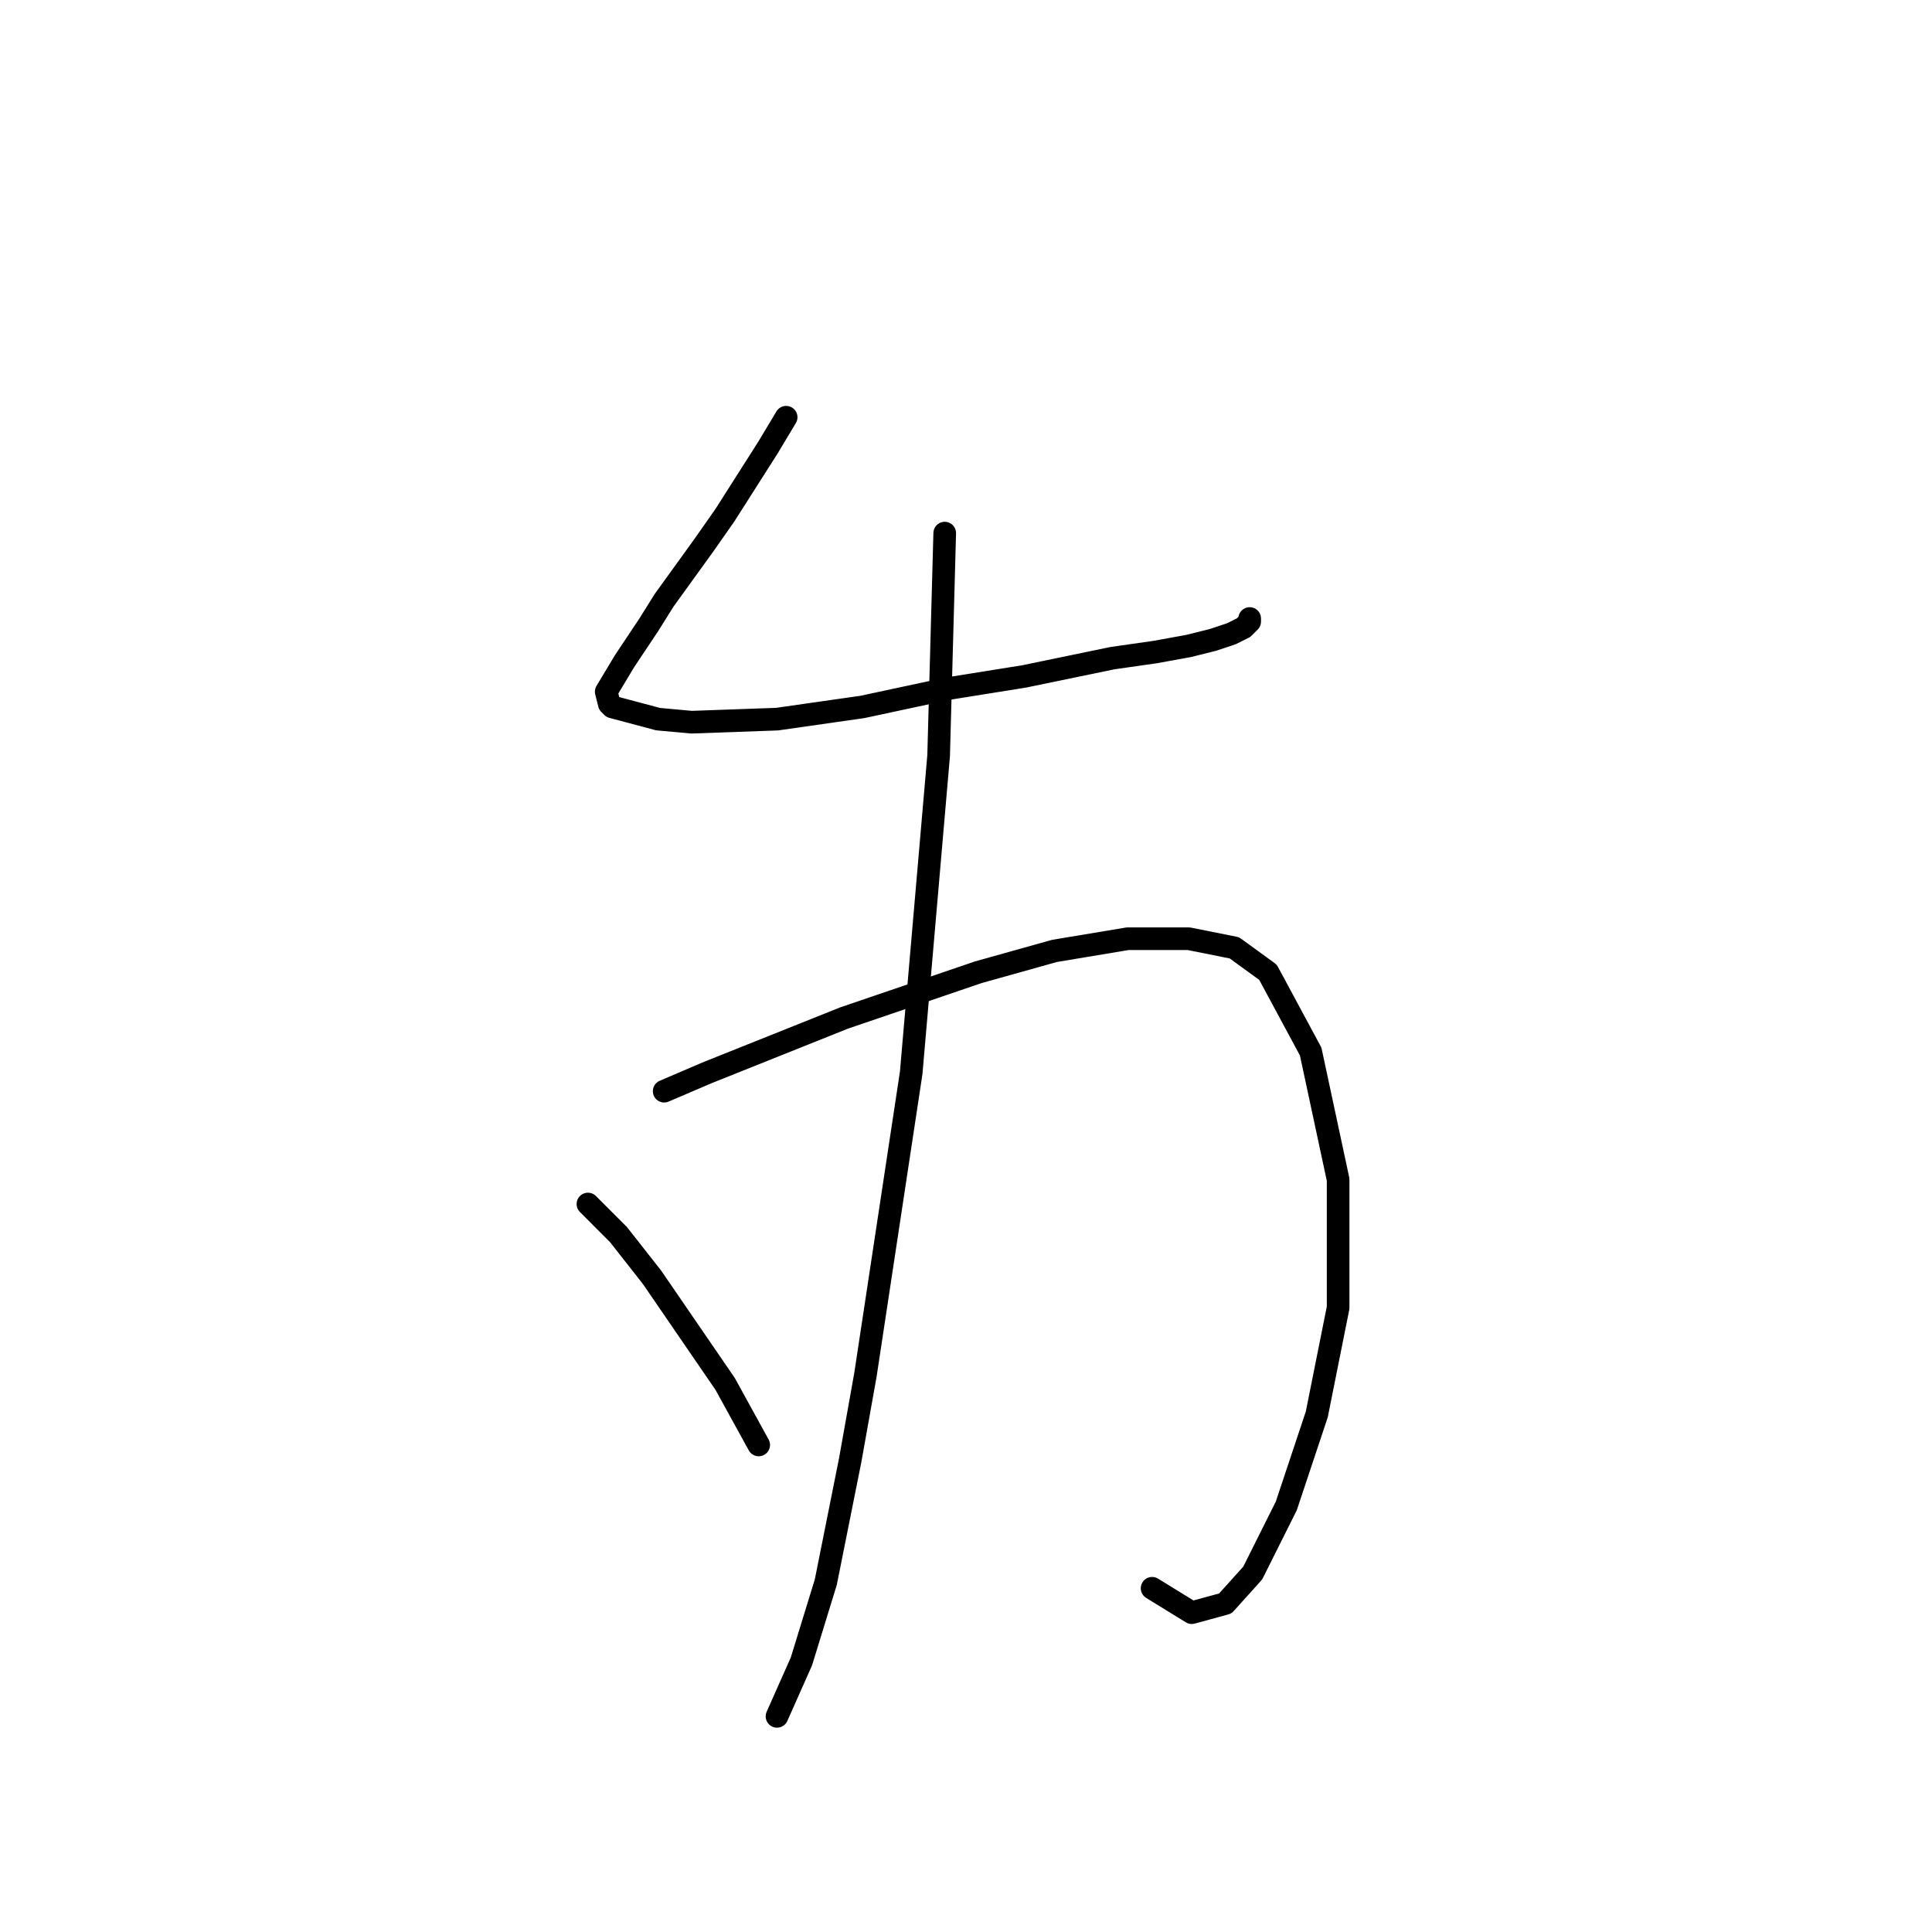 <?xml version="1.0" standalone="no"?>
    <svg width="256" height="256" xmlns="http://www.w3.org/2000/svg" version="1.1">
    <polyline stroke="black" stroke-width="3" stroke-linecap="round" fill="transparent" stroke-linejoin="round" points="104.169 55.286 101.745 59.327 96.087 68.217 93.259 72.257 88.006 79.531 85.985 82.764 82.753 87.613 80.328 91.653 80.732 93.27 81.136 93.674 87.198 95.29 91.643 95.694 102.957 95.29 114.271 93.674 125.585 91.249 135.688 89.633 147.406 87.209 153.063 86.4 157.508 85.592 160.741 84.784 163.165 83.976 164.781 83.168 165.59 82.36 165.59 81.955 165.59 81.955 " />
        <polyline stroke="black" stroke-width="3" stroke-linecap="round" fill="transparent" stroke-linejoin="round" points="88.006 144.588 93.663 142.164 99.724 139.739 105.785 137.315 111.847 134.89 129.626 128.829 139.728 126 149.426 124.384 157.508 124.384 163.569 125.596 168.014 128.829 173.671 139.335 177.308 156.307 177.308 173.278 174.479 187.421 170.439 199.543 165.994 208.433 162.357 212.474 157.912 213.686 152.659 210.454 152.659 210.454 " />
        <polyline stroke="black" stroke-width="3" stroke-linecap="round" fill="transparent" stroke-linejoin="round" points="125.181 70.641 124.373 100.139 120.737 142.164 114.675 182.168 112.655 193.482 109.422 209.646 106.19 220.152 102.957 227.425 102.957 227.425 " />
        <polyline stroke="black" stroke-width="3" stroke-linecap="round" fill="transparent" stroke-linejoin="round" points="77.904 159.539 81.945 163.58 86.389 169.237 96.087 183.38 100.532 191.462 100.532 191.462 " />
        </svg>